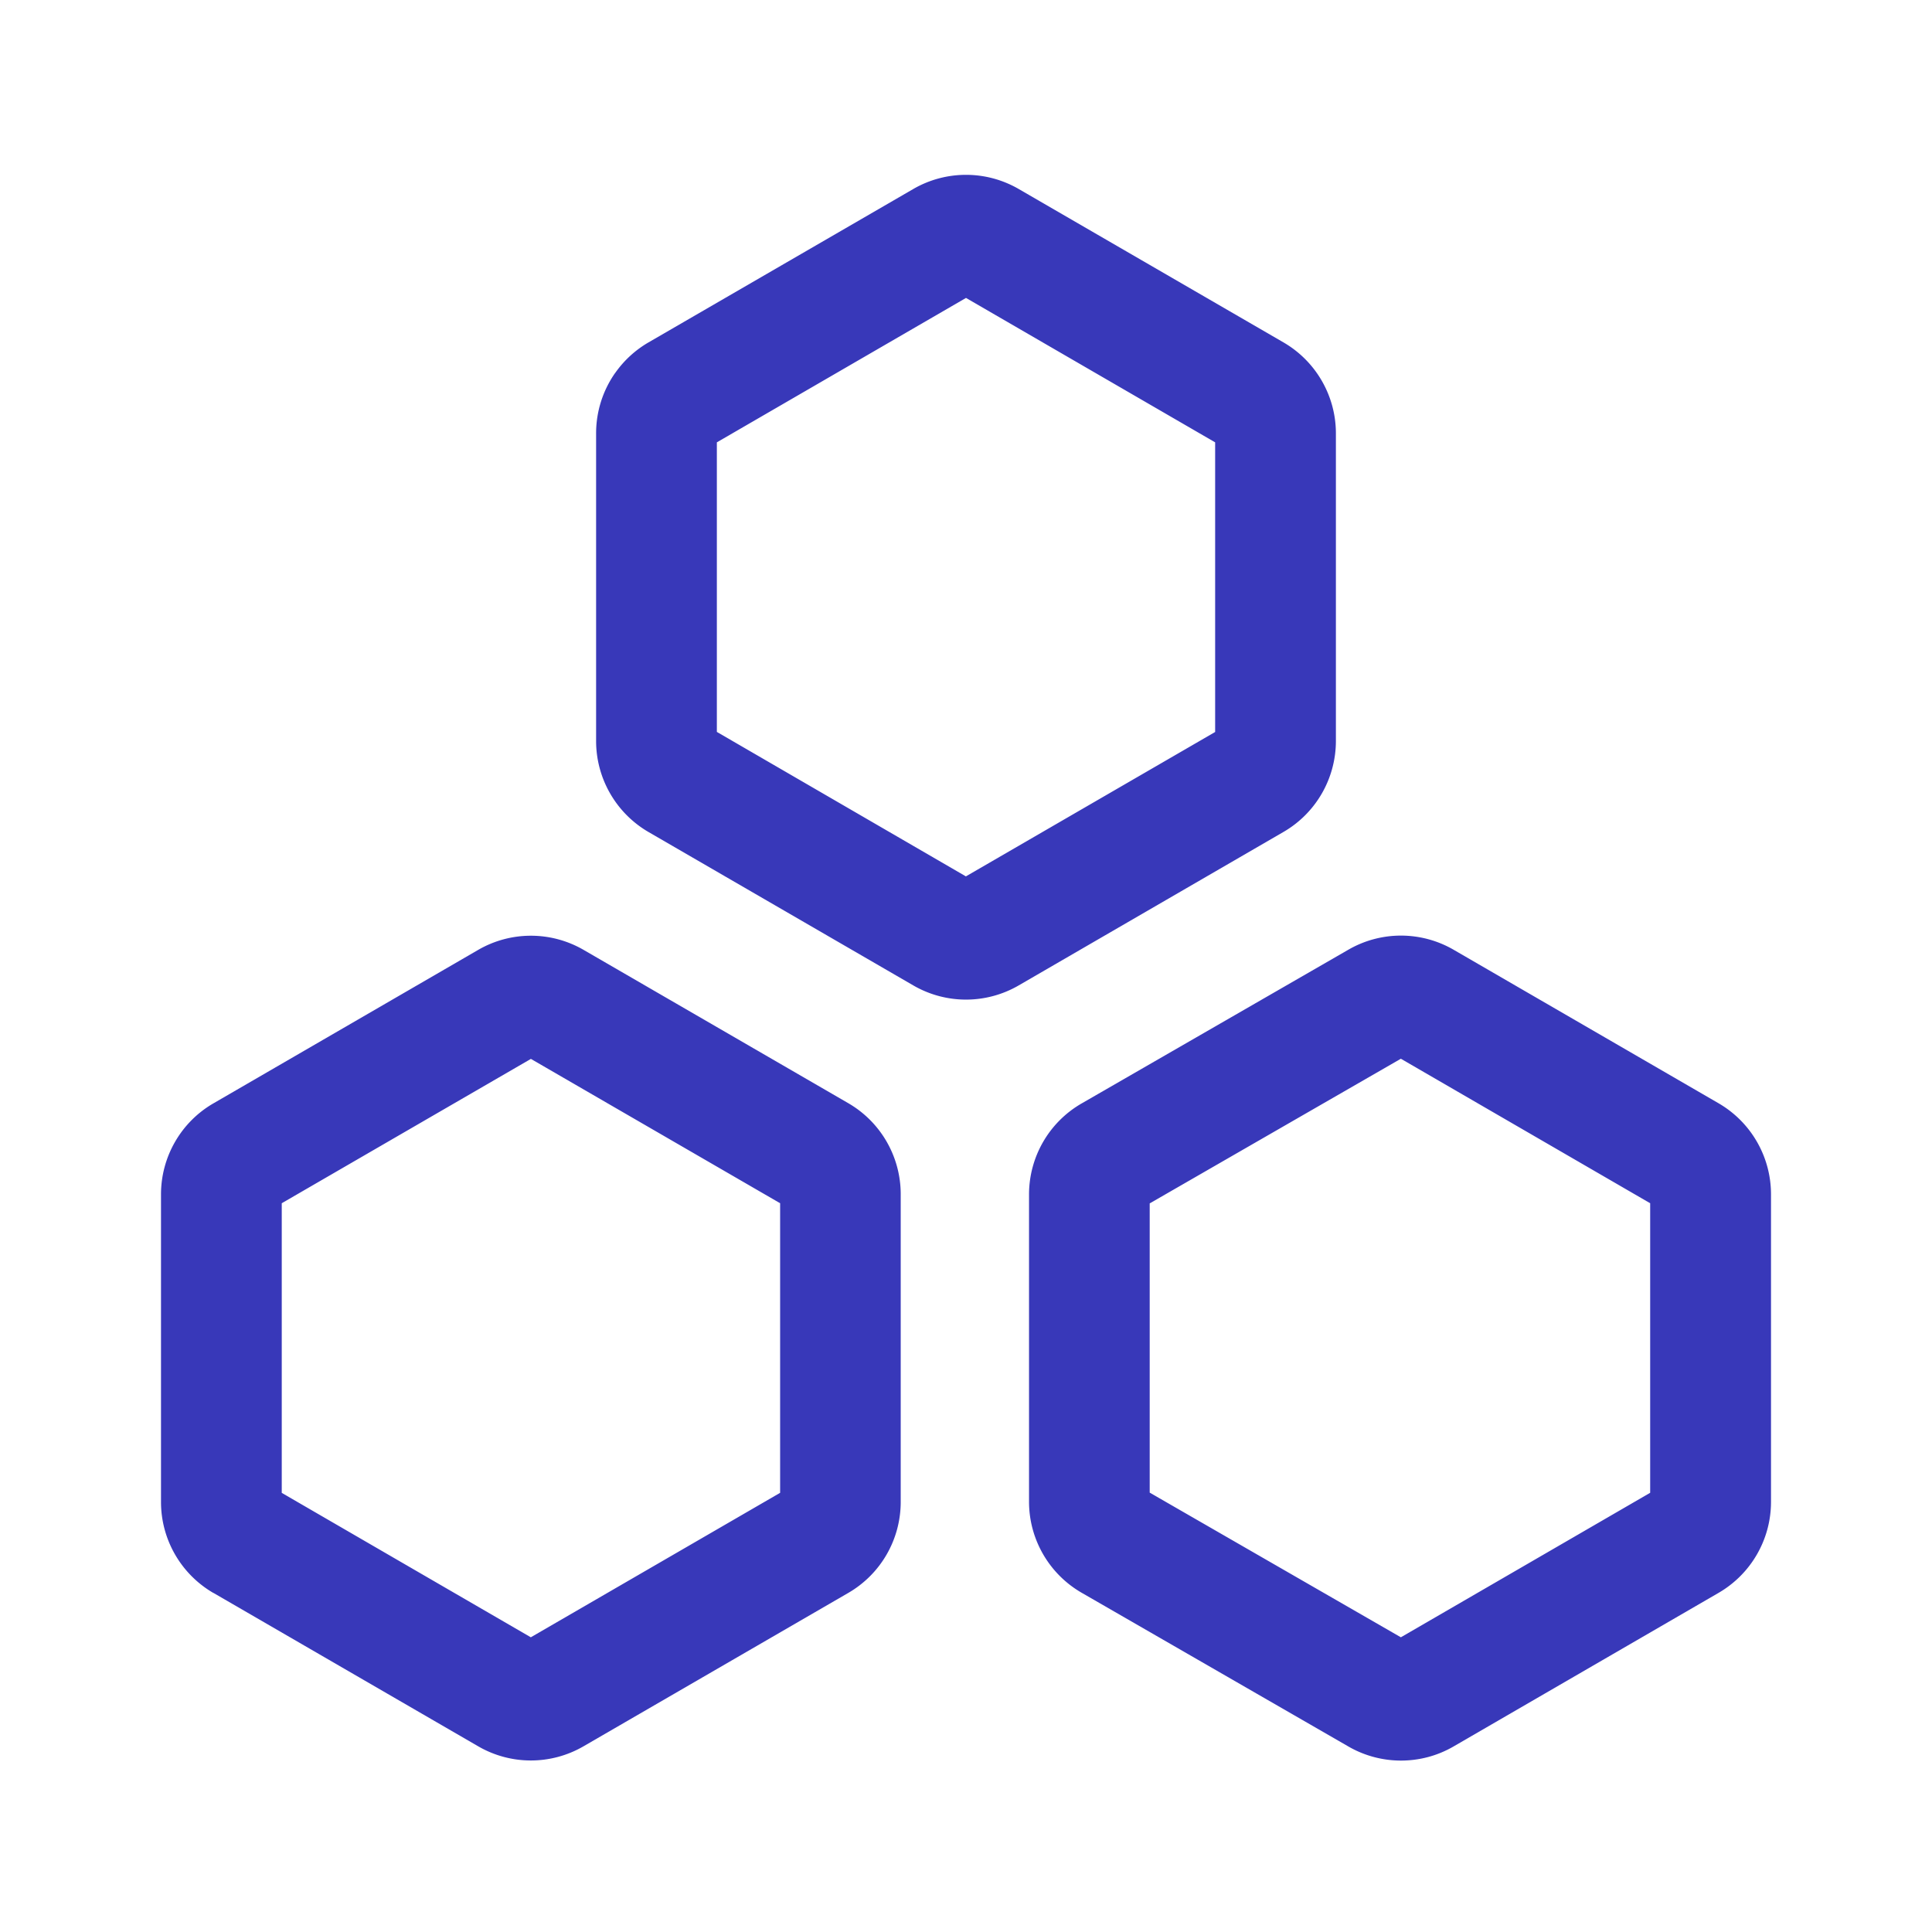 <svg xmlns="http://www.w3.org/2000/svg" fill="none" viewBox="0 0 24 24"><path fill="#3838b9" d="M7.643 4.631a1.305 1.305 0 0 0-.238.752v3.822c0 .465.248.896.65 1.13l3.29 1.906a1.304 1.304 0 0 0 1.31 0l3.29-1.907c.402-.233.65-.664.65-1.13V5.384c0-.466-.248-.896-.65-1.13l-3.29-1.906a1.306 1.306 0 0 0-1.31 0l-3.29 1.906a1.304 1.304 0 0 0-.412.378ZM2.65 19.787l3.29 1.906c.405.235.904.235 1.309 0l3.29-1.906c.403-.234.65-.664.65-1.13v-3.822c0-.465-.247-.896-.65-1.13L7.25 11.8a1.306 1.306 0 0 0-1.31 0l-3.29 1.907c-.402.233-.65.664-.65 1.13v3.821c0 .466.248.896.65 1.13Zm9.349-8.9L8.905 9.092V5.495L12 3.701l3.095 1.794v3.598L12 10.886Zm5.403 9.452-3.12-1.797v-3.593l3.12-1.797 3.097 1.795v3.597l-3.097 1.795ZM9.69 18.545l-3.096 1.794L3.5 18.545v-3.598l3.095-1.793 3.096 1.793v3.598Zm-3.193 1.85ZM3.403 18.49l-.098.168.098-.168Zm3.095-5.392Zm10.253 8.598c.404.233.903.233 1.306-.001l3.292-1.908c.403-.234.651-.664.651-1.13v-3.821c0-.466-.248-.896-.65-1.13l-3.293-1.908a1.305 1.305 0 0 0-1.306-.001l-3.314 1.91a1.305 1.305 0 0 0-.654 1.13v3.818c0 .467.25.898.654 1.131l3.314 1.91Z"/></svg>
